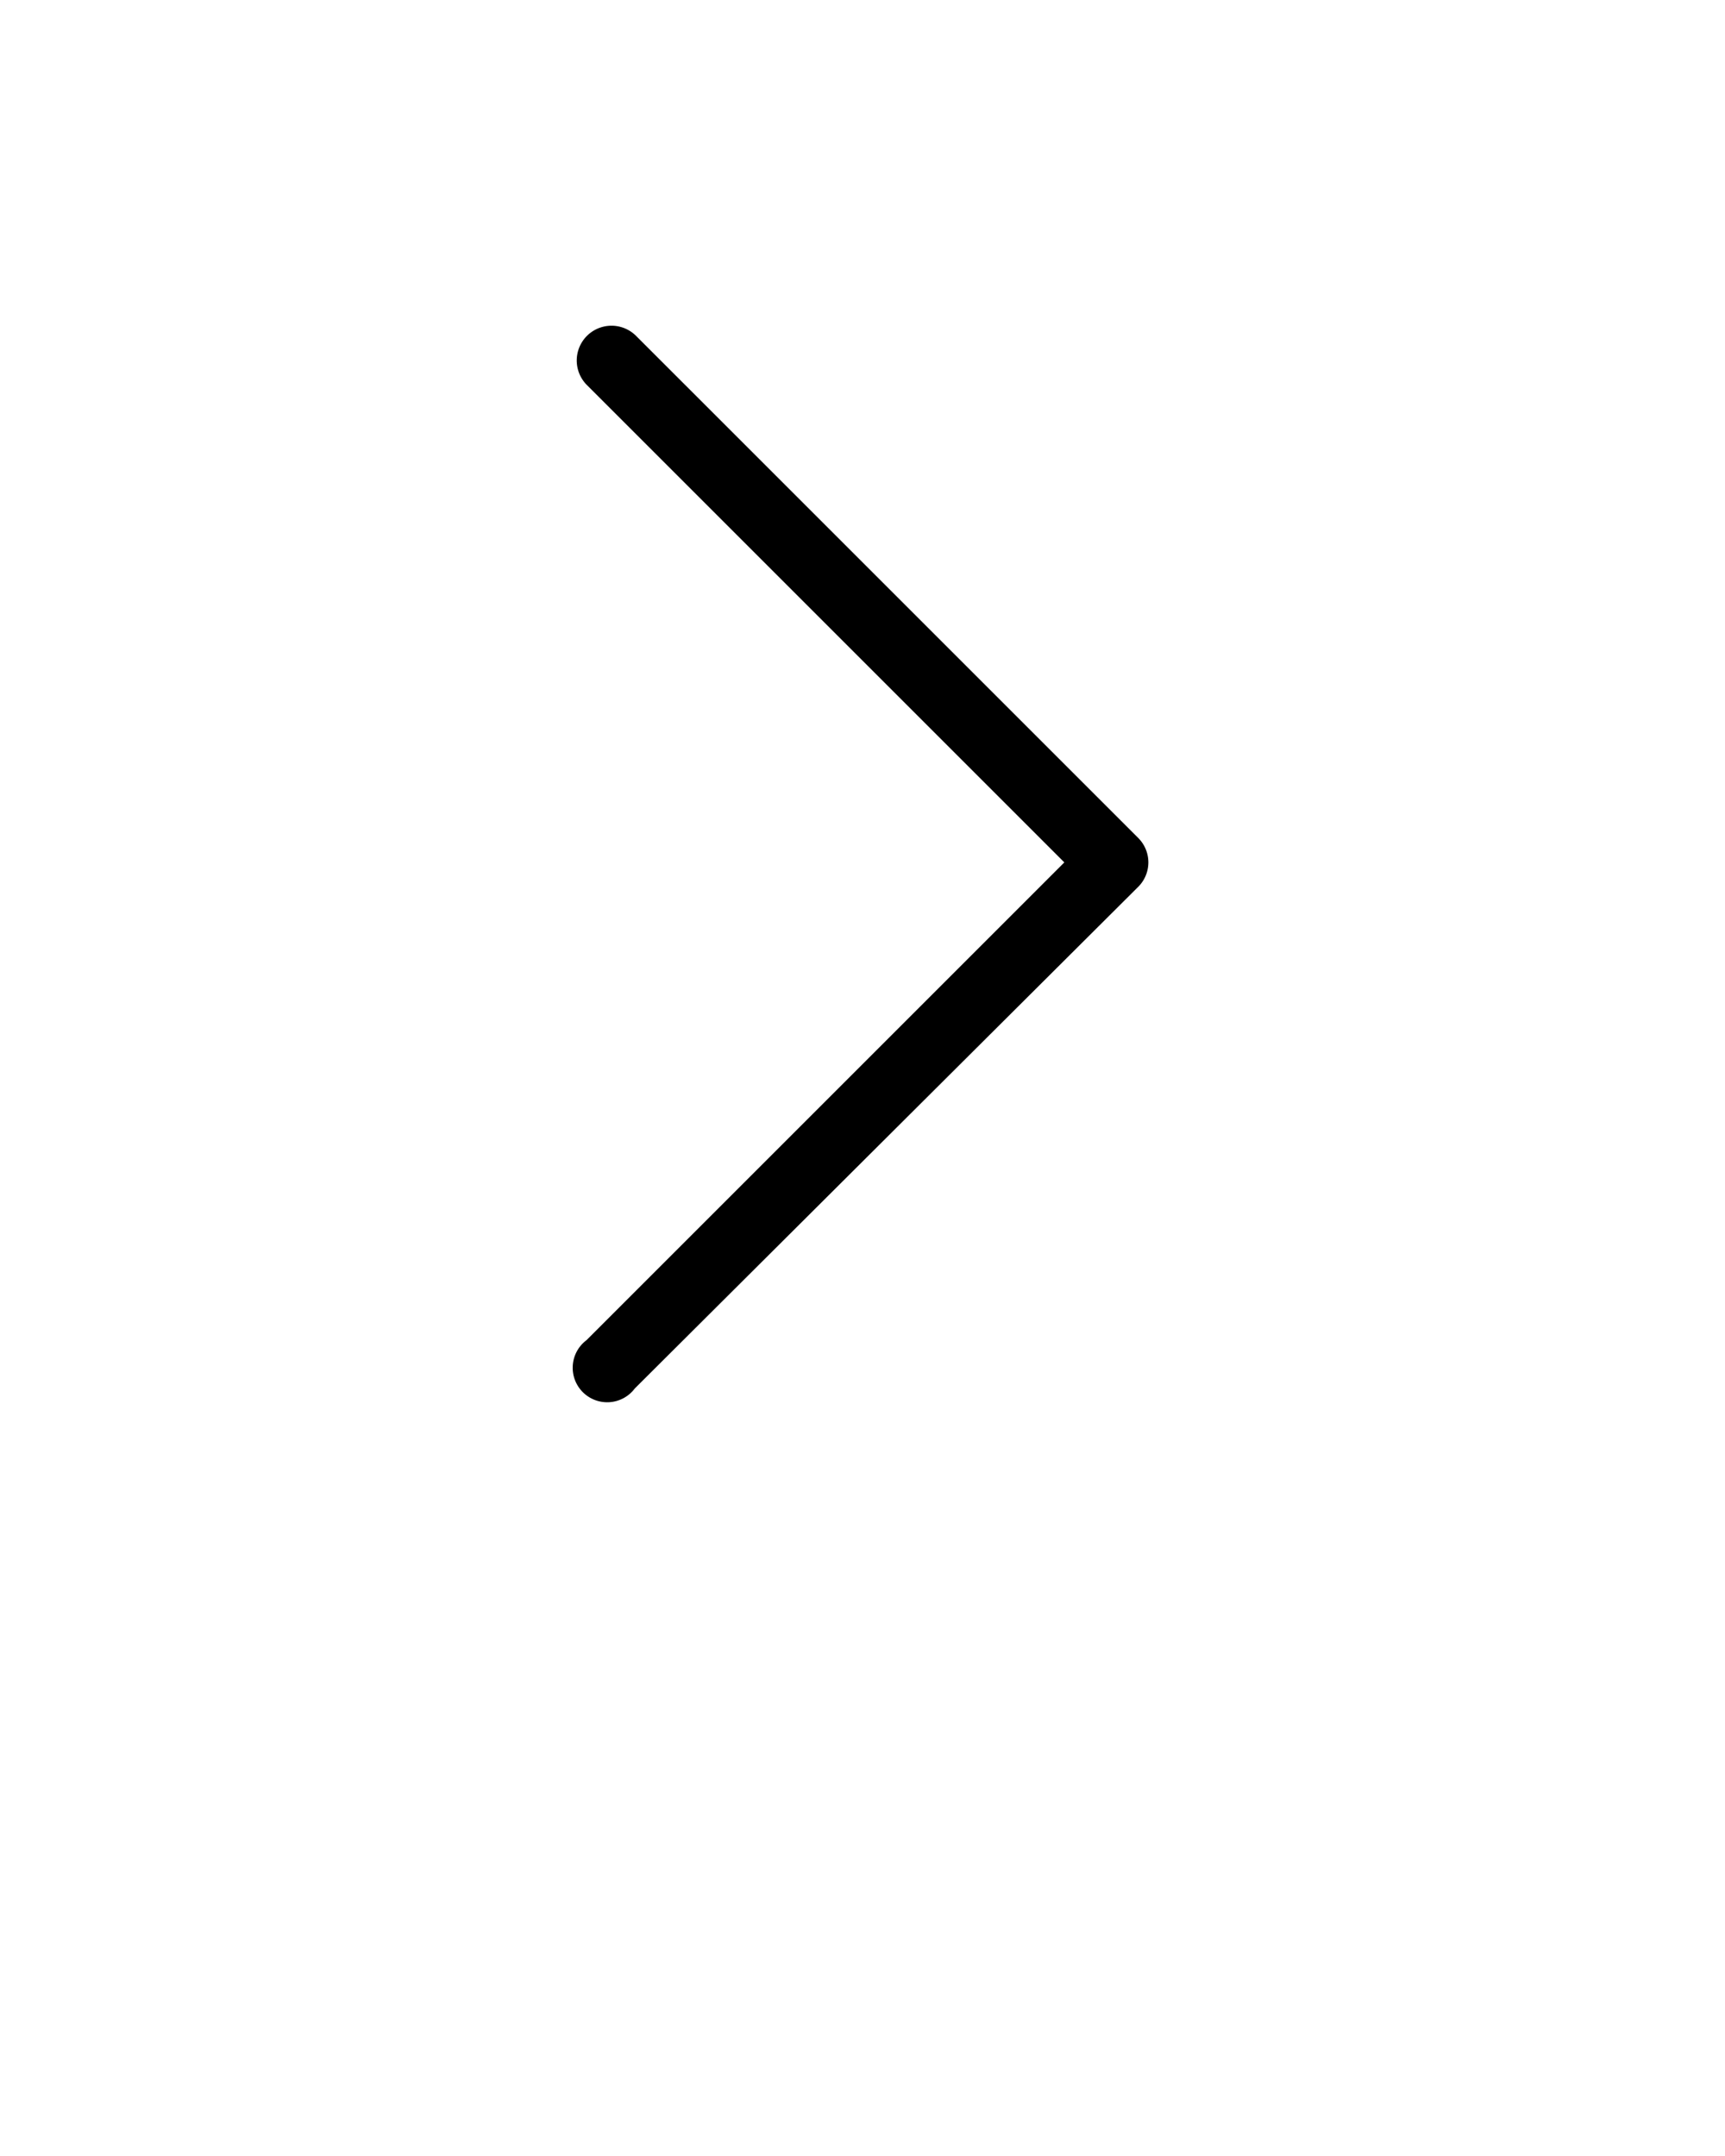 <svg xmlns="http://www.w3.org/2000/svg" data-name="Layer 1" viewBox="0 0 100 125" x="0px" y="0px"><title>15</title><g data-name="Group"><path data-name="Path" d="M36.9,19.5A2,2,0,0,0,34,22.3L61.7,50,34,77.7a2,2,0,1,0,2.8,2.8L66,51.4a2,2,0,0,0,0-2.8Z"/></g></svg>
